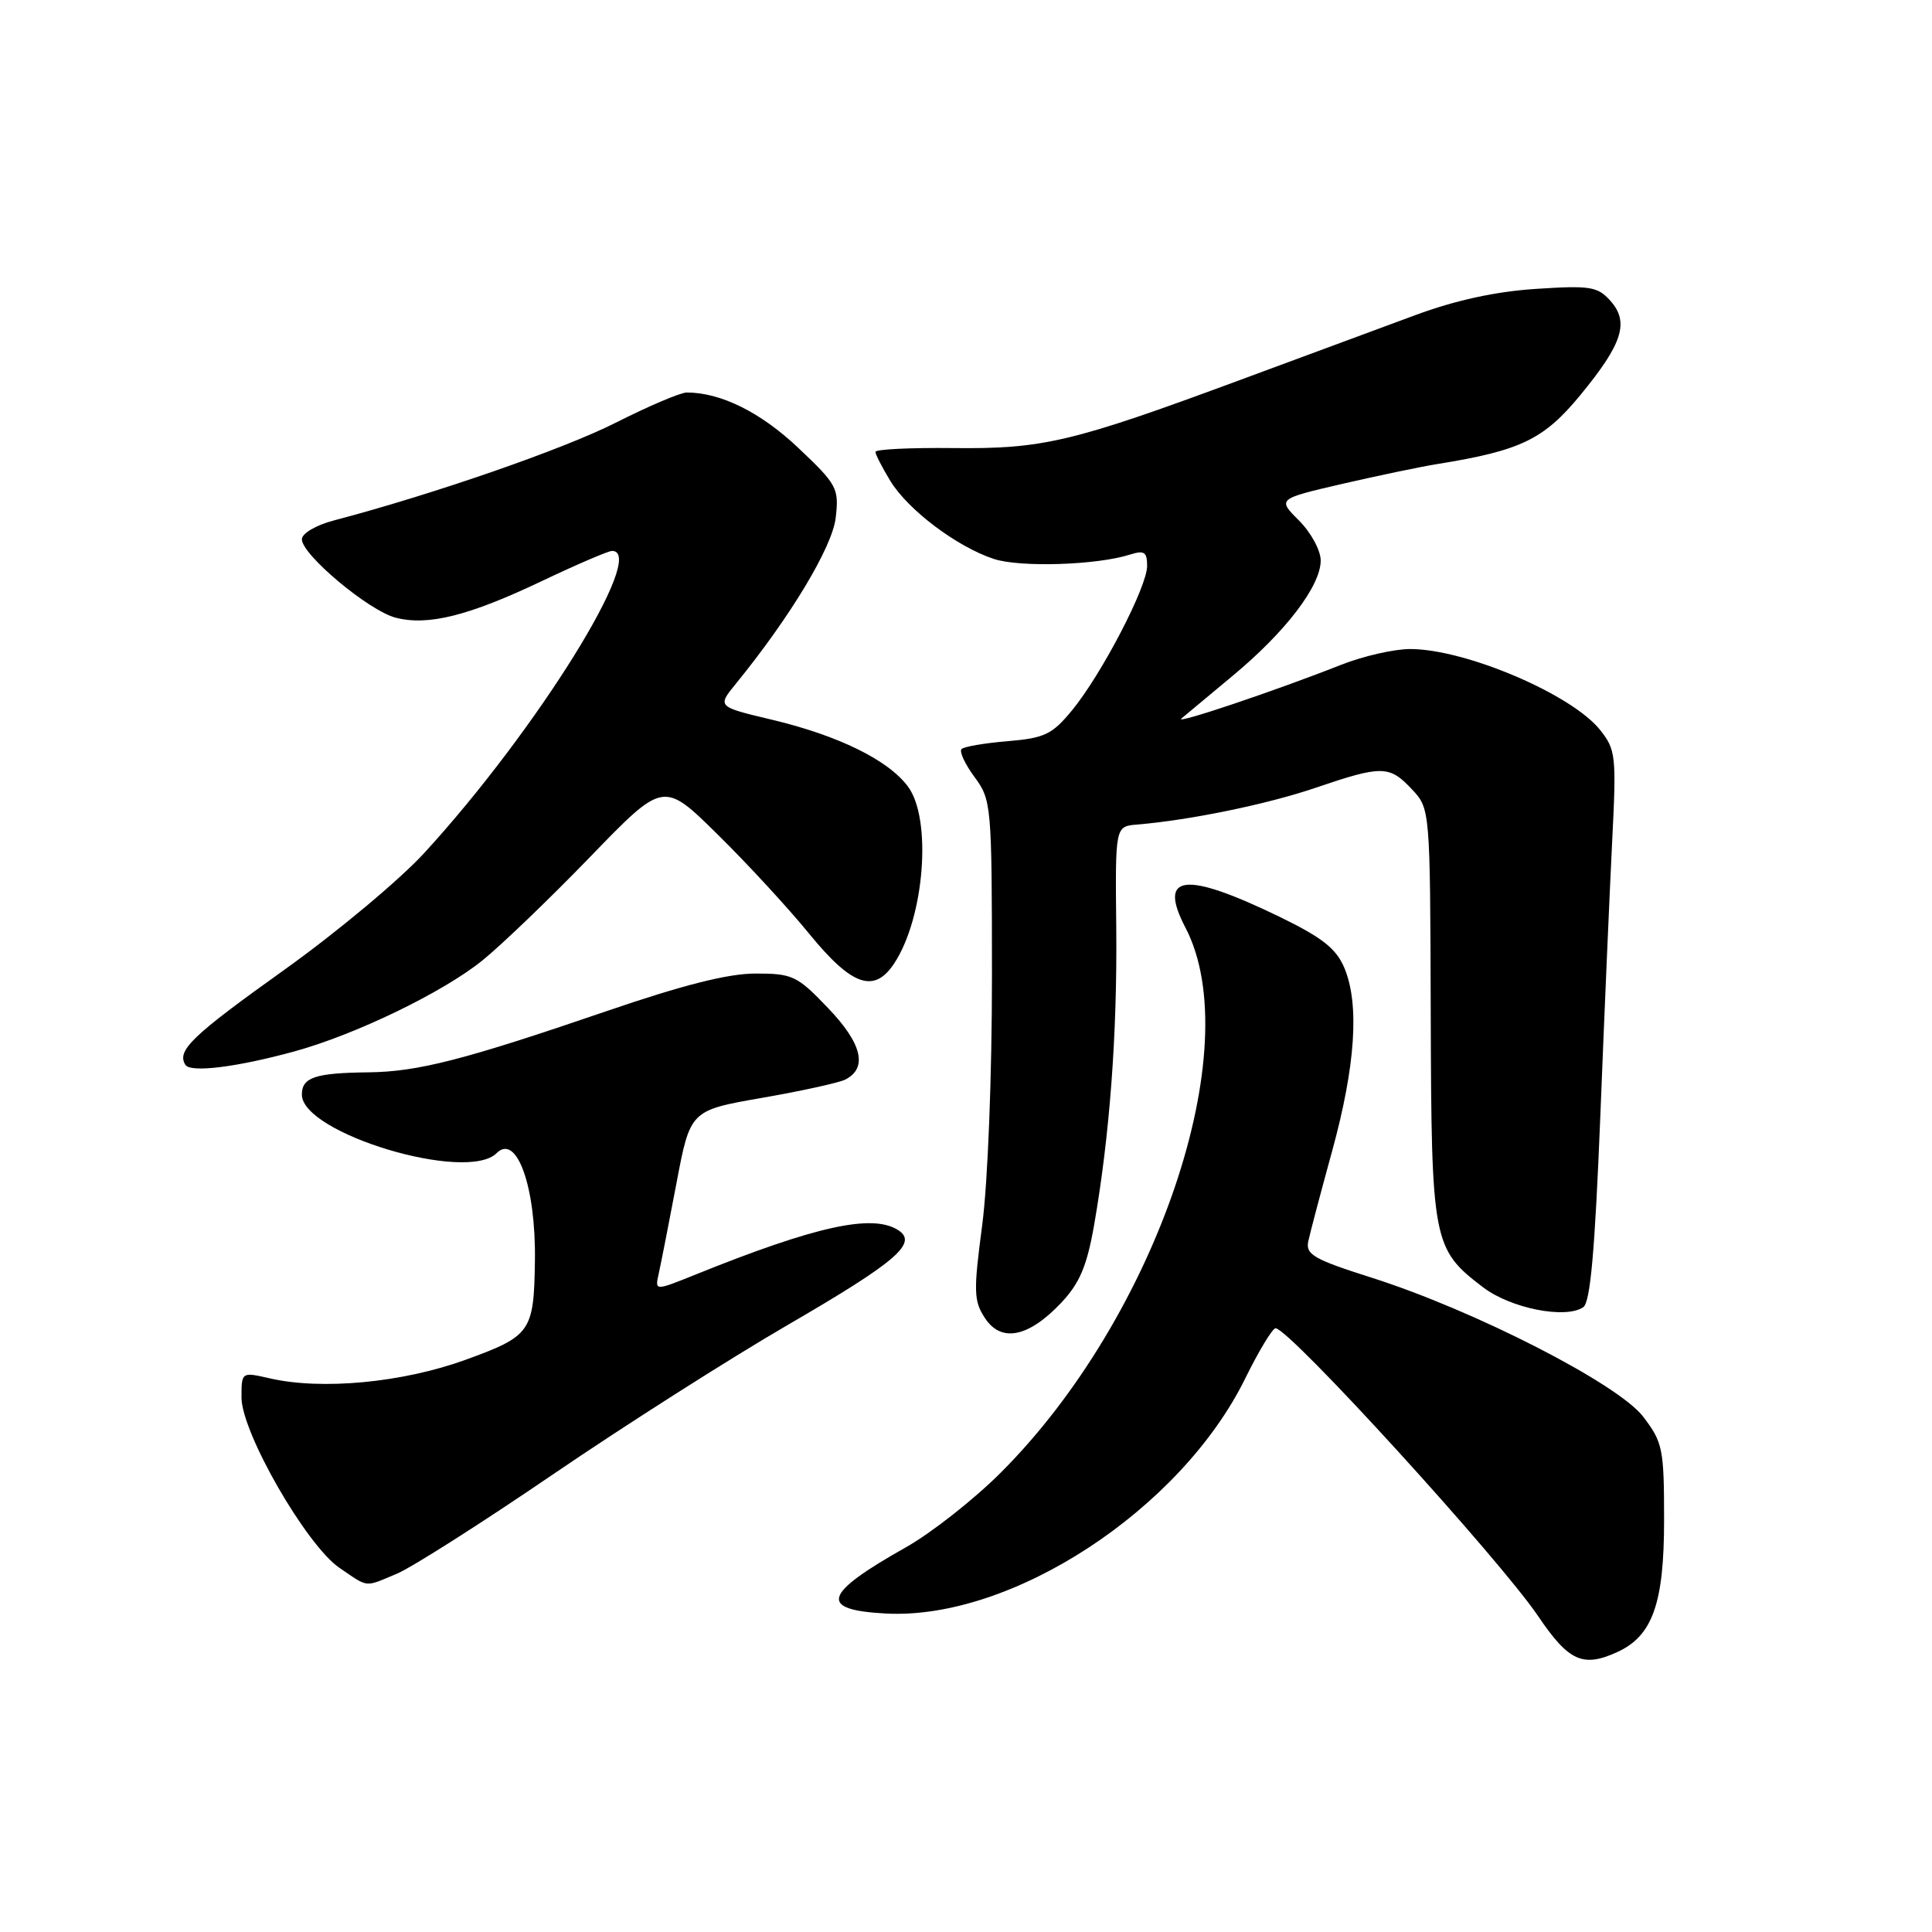 <?xml version="1.0" encoding="UTF-8" standalone="no"?>
<!DOCTYPE svg PUBLIC "-//W3C//DTD SVG 1.1//EN" "http://www.w3.org/Graphics/SVG/1.1/DTD/svg11.dtd" >
<svg xmlns="http://www.w3.org/2000/svg" xmlns:xlink="http://www.w3.org/1999/xlink" version="1.1" viewBox="0 0 256 256">
 <g >
 <path fill="currentColor"
d=" M 214.29 218.91 C 218.97 216.78 220.50 212.47 220.50 201.43 C 220.50 191.97 220.33 191.13 217.74 187.73 C 214.43 183.38 195.38 173.63 181.72 169.29 C 174.12 166.88 172.99 166.23 173.35 164.50 C 173.58 163.40 175.01 158.00 176.52 152.50 C 179.61 141.24 180.16 133.05 178.13 128.24 C 177.05 125.69 175.21 124.24 169.63 121.52 C 157.00 115.39 153.36 115.79 157.08 122.92 C 165.35 138.79 153.26 174.48 132.62 195.12 C 129.08 198.66 123.42 203.12 120.03 205.03 C 109.03 211.22 108.40 213.33 117.39 213.80 C 134.06 214.68 156.44 200.04 164.99 182.67 C 166.80 179.00 168.61 176.00 169.02 176.00 C 170.82 176.00 198.66 206.53 203.82 214.16 C 207.86 220.13 209.74 220.99 214.29 218.91 Z  M 52.60 208.52 C 54.54 207.71 63.87 201.78 73.32 195.33 C 82.77 188.89 96.75 179.99 104.40 175.55 C 118.81 167.18 121.69 164.70 119.00 162.99 C 115.58 160.81 108.09 162.46 92.13 168.90 C 86.77 171.06 86.77 171.06 87.28 168.78 C 87.56 167.53 88.62 162.14 89.63 156.81 C 91.46 147.13 91.46 147.13 100.98 145.47 C 106.22 144.56 111.17 143.47 112.00 143.05 C 115.01 141.53 114.23 138.27 109.73 133.58 C 105.62 129.28 105.02 129.00 100.12 129.00 C 96.46 129.00 90.50 130.51 80.20 134.04 C 61.50 140.44 55.36 142.02 48.79 142.09 C 41.75 142.17 40.00 142.76 40.00 145.04 C 40.00 150.18 61.85 156.75 65.80 152.80 C 68.47 150.13 71.01 157.24 70.88 167.00 C 70.75 176.49 70.36 177.03 61.66 180.19 C 53.33 183.21 42.63 184.22 35.75 182.64 C 32.00 181.78 32.00 181.78 32.00 185.18 C 32.00 189.82 40.61 204.77 44.98 207.75 C 48.91 210.42 48.23 210.35 52.60 208.52 Z  M 140.62 172.62 C 143.05 170.04 144.01 167.79 144.96 162.41 C 147.03 150.61 148.05 137.05 147.91 123.00 C 147.77 109.50 147.77 109.50 150.64 109.26 C 157.67 108.68 167.95 106.56 174.37 104.37 C 183.13 101.39 184.10 101.41 187.08 104.58 C 189.50 107.16 189.50 107.16 189.58 134.33 C 189.67 164.59 189.84 165.49 196.51 170.57 C 200.16 173.36 207.44 174.81 209.79 173.21 C 210.73 172.57 211.33 165.78 212.05 147.92 C 212.58 134.49 213.29 118.10 213.62 111.50 C 214.19 100.15 214.11 99.35 212.02 96.72 C 208.26 92.00 194.19 86.00 186.85 86.00 C 184.75 86.00 180.65 86.93 177.76 88.07 C 168.95 91.55 155.53 96.06 156.54 95.21 C 157.07 94.77 160.15 92.20 163.38 89.51 C 170.37 83.70 175.00 77.63 175.00 74.27 C 175.00 72.93 173.71 70.56 172.13 68.98 C 169.26 66.11 169.26 66.11 177.88 64.11 C 182.62 63.02 188.30 61.83 190.50 61.48 C 201.49 59.71 204.56 58.23 209.38 52.38 C 215.02 45.53 215.92 42.68 213.37 39.84 C 211.69 37.97 210.71 37.81 203.50 38.28 C 198.16 38.63 192.84 39.79 187.50 41.77 C 183.10 43.40 172.60 47.28 164.18 50.40 C 142.06 58.59 138.17 59.51 126.25 59.37 C 120.61 59.31 116.00 59.53 116.00 59.88 C 116.01 60.22 116.89 61.95 117.97 63.72 C 120.31 67.56 126.79 72.45 131.68 74.06 C 135.17 75.21 145.34 74.89 149.75 73.48 C 151.62 72.89 152.00 73.14 152.00 74.99 C 152.00 77.77 145.95 89.39 142.02 94.16 C 139.41 97.32 138.41 97.80 133.53 98.21 C 130.49 98.46 127.74 98.93 127.41 99.25 C 127.09 99.58 127.86 101.24 129.13 102.96 C 131.37 106.00 131.43 106.63 131.44 129.29 C 131.44 142.63 130.89 156.67 130.15 162.31 C 128.98 171.14 129.02 172.38 130.51 174.65 C 132.66 177.94 136.29 177.21 140.62 172.62 Z  M 39.00 139.32 C 47.09 137.10 58.66 131.51 63.90 127.28 C 66.43 125.24 72.87 119.05 78.21 113.53 C 87.91 103.50 87.91 103.50 95.02 110.50 C 98.94 114.35 104.44 120.31 107.24 123.75 C 112.90 130.68 115.85 131.69 118.51 127.62 C 122.51 121.52 123.51 108.49 120.30 104.21 C 117.69 100.70 111.08 97.46 102.26 95.36 C 95.02 93.64 95.02 93.64 97.53 90.57 C 104.73 81.73 110.31 72.46 110.74 68.58 C 111.18 64.69 110.93 64.22 105.76 59.33 C 100.79 54.63 95.51 52.01 91.00 52.01 C 90.17 52.01 85.94 53.81 81.59 56.01 C 74.68 59.51 57.47 65.48 44.25 68.96 C 41.85 69.59 40.00 70.68 40.00 71.46 C 40.00 73.50 48.84 80.90 52.40 81.84 C 56.69 82.96 62.08 81.62 71.85 76.97 C 76.44 74.79 80.60 73.00 81.10 73.00 C 85.89 73.00 71.13 96.76 56.24 113.00 C 52.96 116.58 44.61 123.55 37.68 128.50 C 25.42 137.26 23.39 139.20 24.56 141.09 C 25.22 142.17 31.33 141.42 39.00 139.32 Z "/>
</g>
</svg>